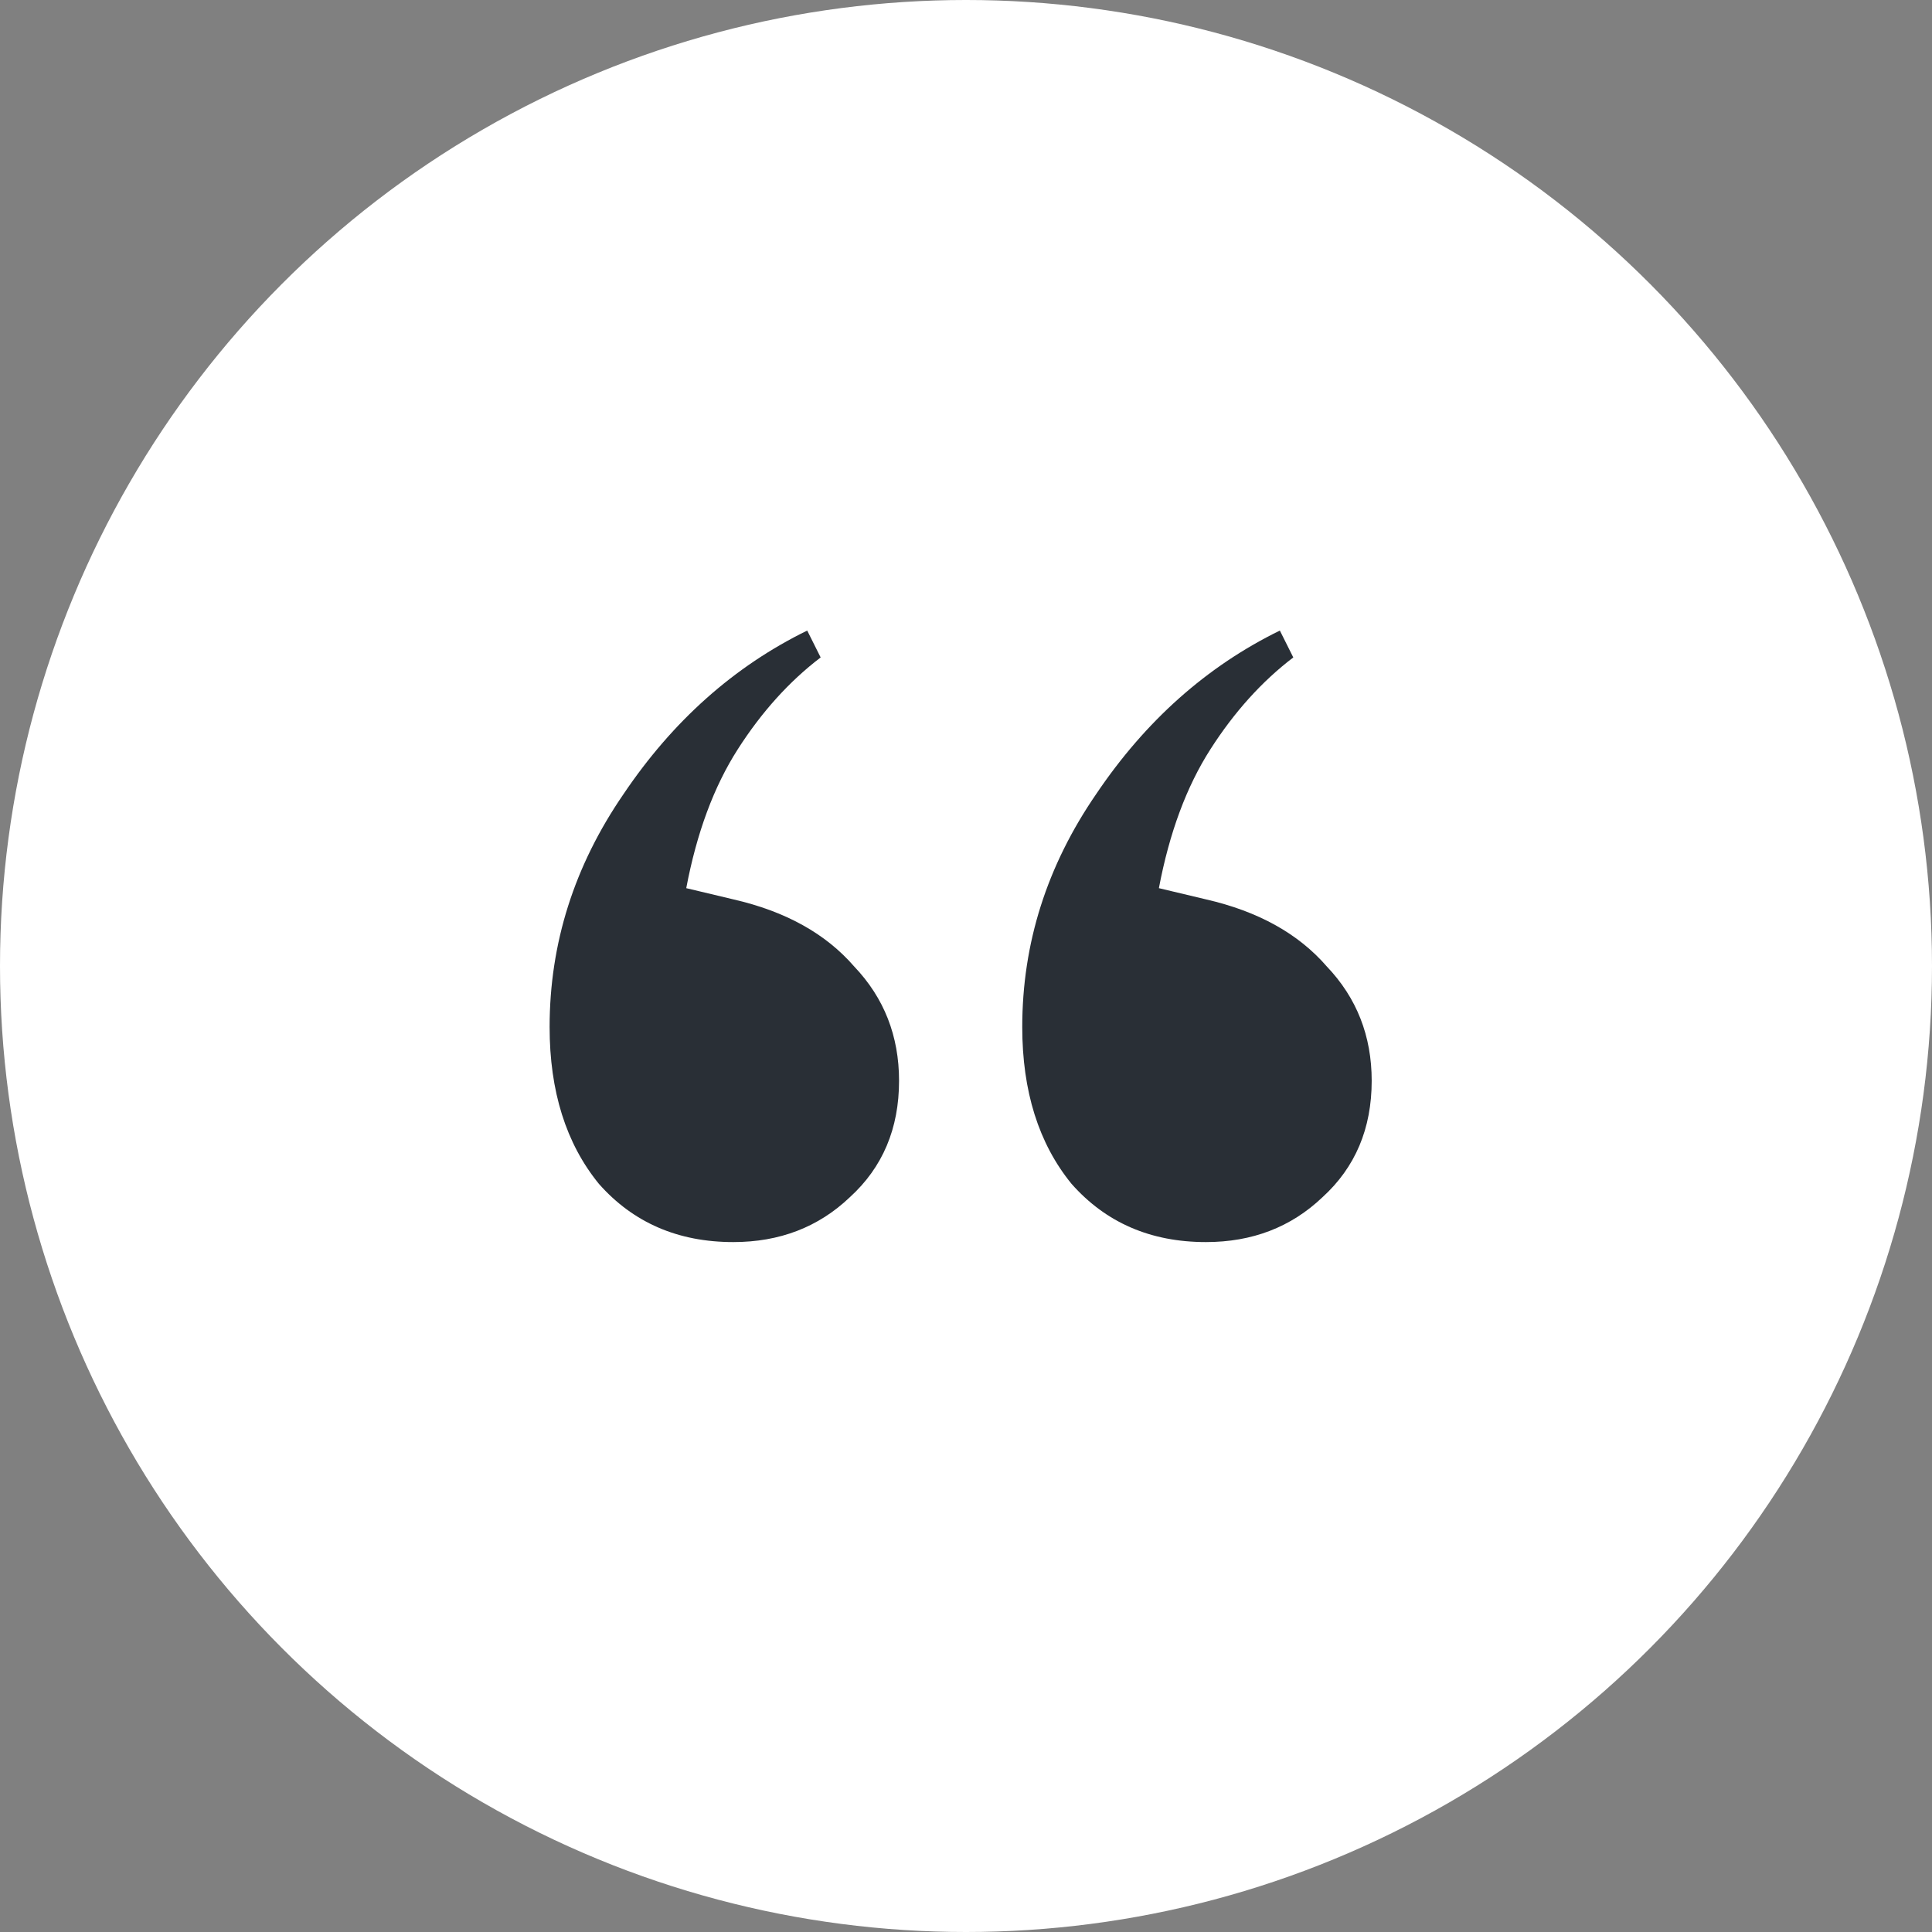 <svg width="69" height="69" viewBox="0 0 69 69" fill="none" xmlns="http://www.w3.org/2000/svg">
<rect x="0" y="0" width="69" height="69" fill="#808080" stroke="none"/>
<circle cx="34.5" cy="34.5" r="34.5" fill="white"/>
<path d="M26.189 44.36C24.215 44.36 22.615 43.667 21.389 42.28C20.215 40.84 19.629 38.973 19.629 36.68C19.629 33.693 20.509 30.92 22.269 28.36C24.029 25.747 26.215 23.8 28.829 22.52L29.309 23.48C28.189 24.333 27.202 25.427 26.349 26.76C25.495 28.093 24.882 29.747 24.509 31.72L26.189 32.12C28.055 32.547 29.495 33.347 30.509 34.52C31.575 35.64 32.109 37 32.109 38.6C32.109 40.307 31.522 41.693 30.349 42.76C29.229 43.827 27.842 44.36 26.189 44.36ZM43.069 44.36C41.095 44.36 39.495 43.667 38.269 42.28C37.095 40.84 36.509 38.973 36.509 36.68C36.509 33.693 37.389 30.92 39.149 28.36C40.909 25.747 43.095 23.8 45.709 22.52L46.189 23.48C45.069 24.333 44.082 25.427 43.229 26.76C42.375 28.093 41.762 29.747 41.389 31.72L43.069 32.12C44.935 32.547 46.375 33.347 47.389 34.52C48.455 35.64 48.989 37 48.989 38.6C48.989 40.307 48.402 41.693 47.229 42.76C46.109 43.827 44.722 44.36 43.069 44.36Z" fill="#292F36"/>
</svg>
